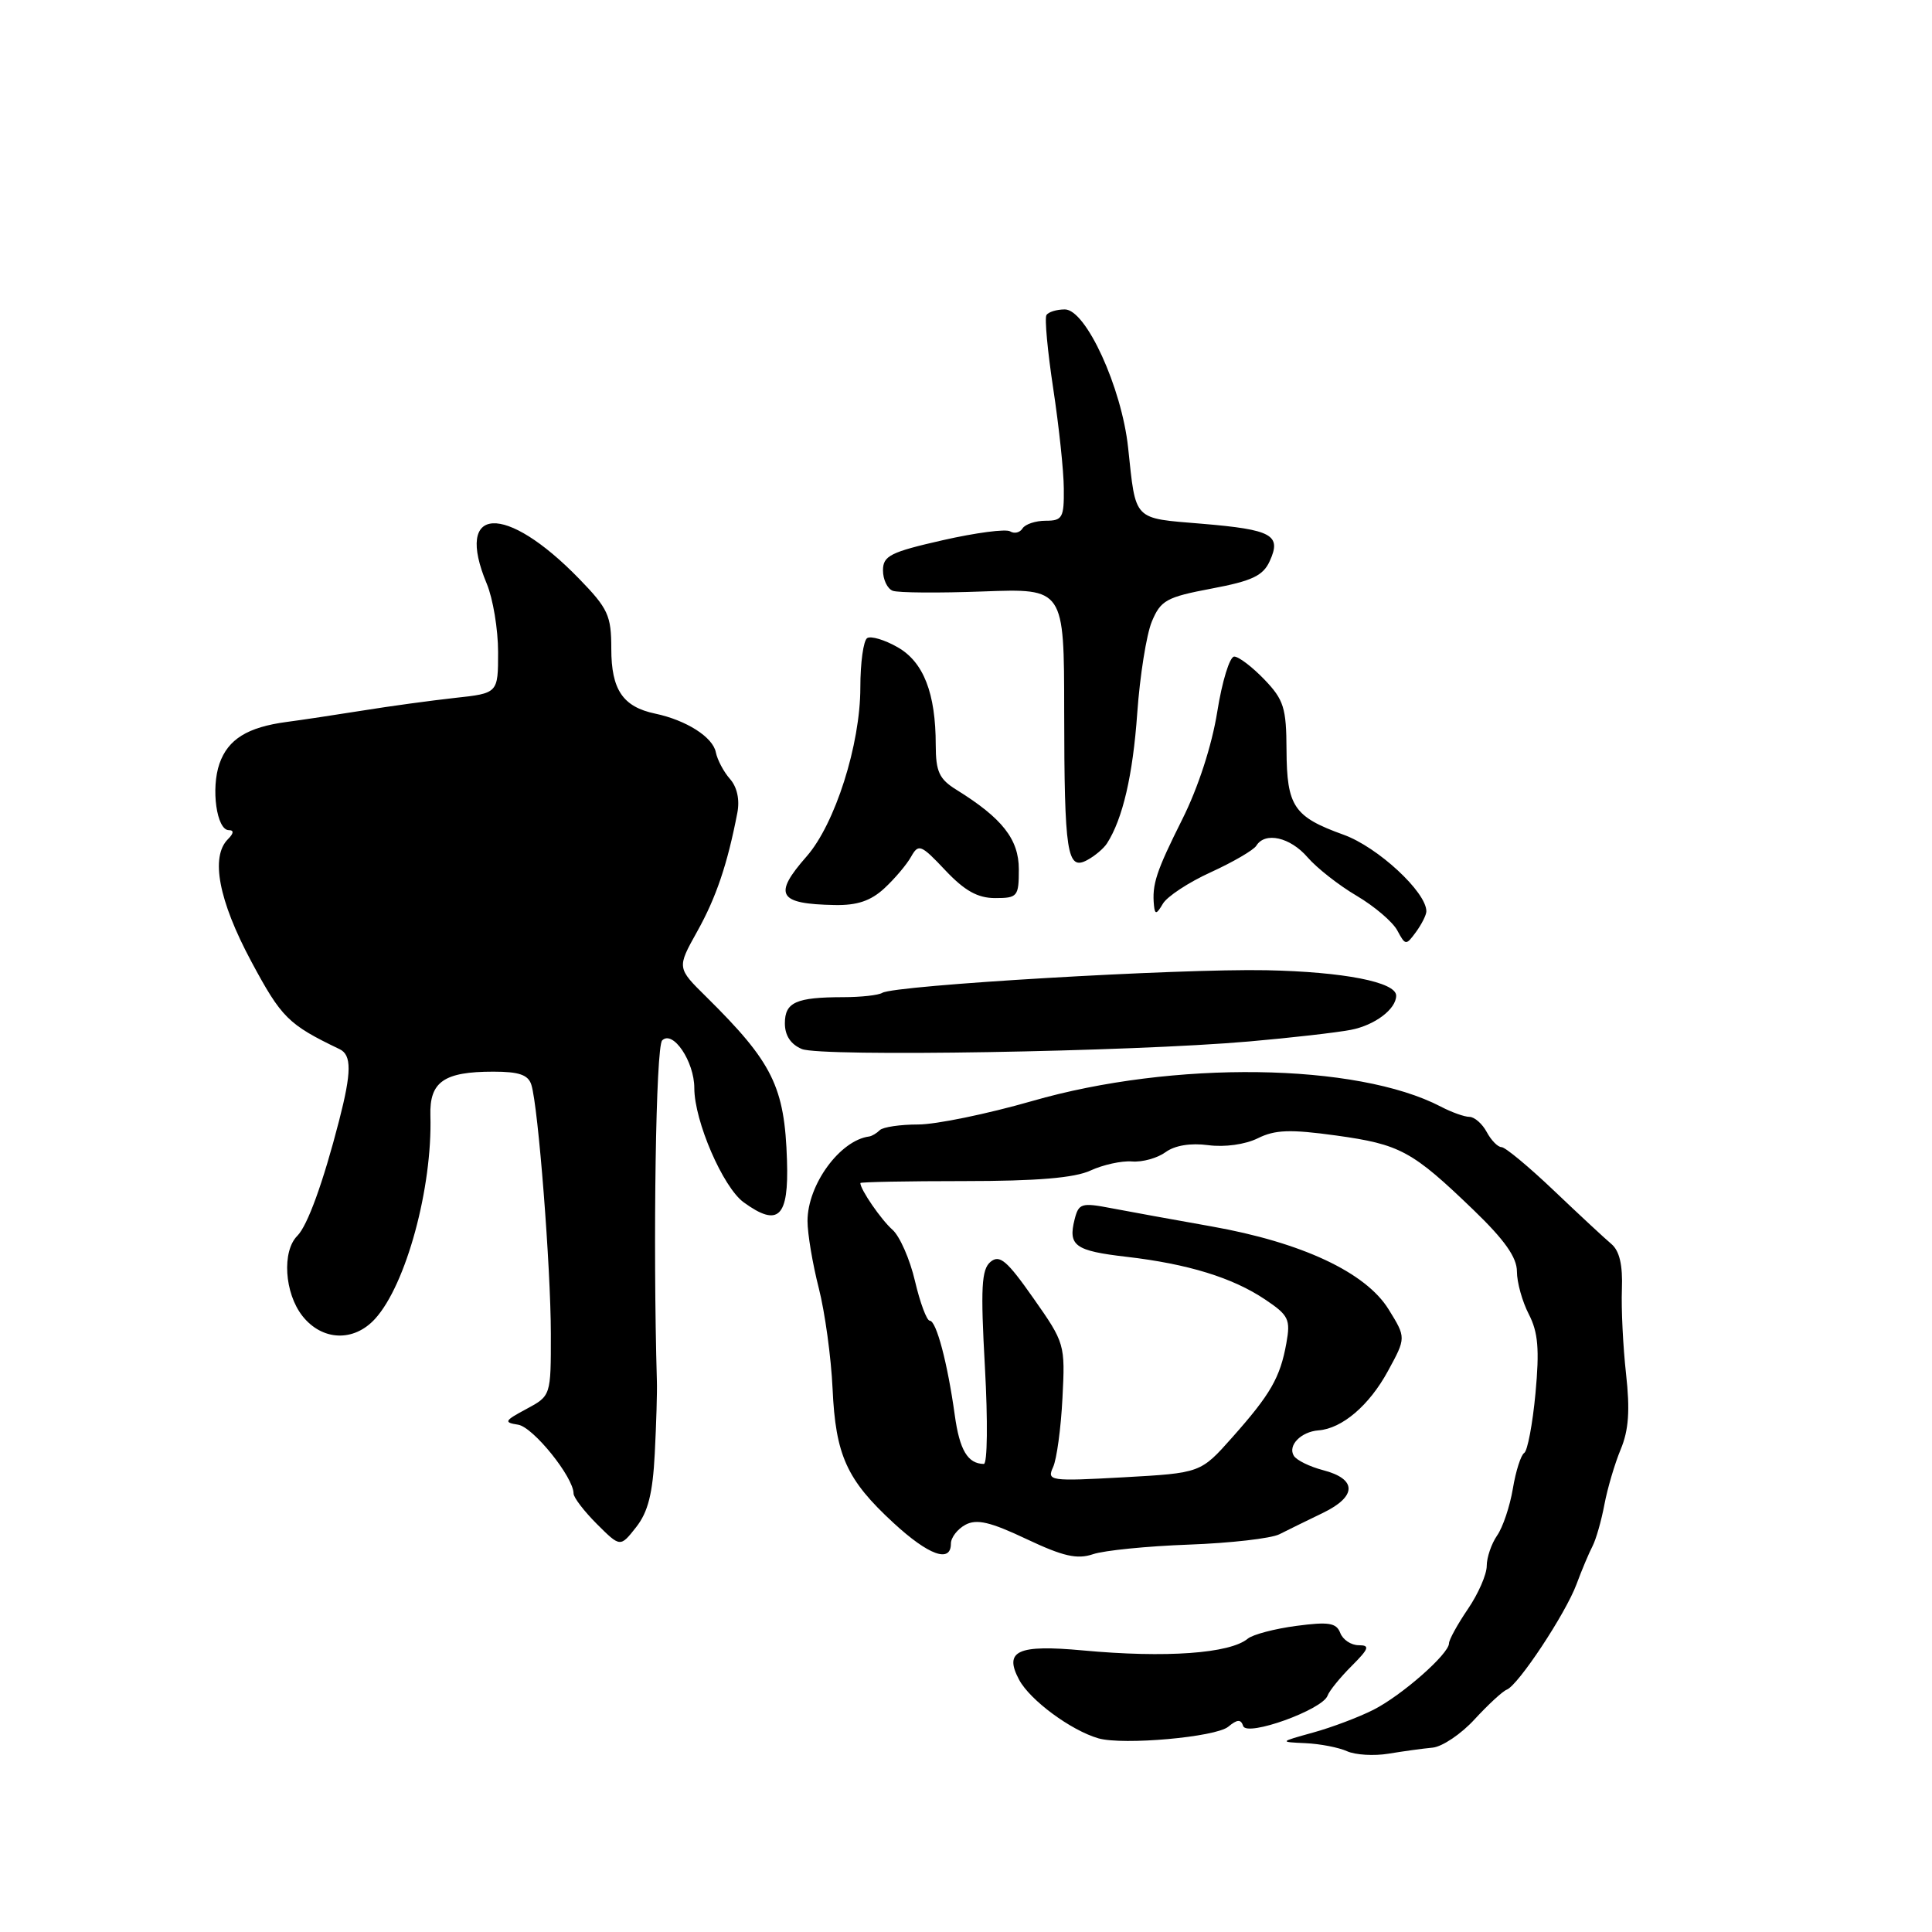 <?xml version="1.0" encoding="UTF-8" standalone="no"?>
<!DOCTYPE svg PUBLIC "-//W3C//DTD SVG 1.1//EN" "http://www.w3.org/Graphics/SVG/1.1/DTD/svg11.dtd" >
<svg xmlns="http://www.w3.org/2000/svg" xmlns:xlink="http://www.w3.org/1999/xlink" version="1.1" viewBox="0 0 256 256">
 <g >
 <path fill="currentColor"
d=" M 189.84 231.57 C 191.12 231.44 193.63 229.75 195.40 227.81 C 197.18 225.88 199.09 224.11 199.65 223.89 C 201.17 223.31 207.44 213.83 208.90 209.91 C 209.59 208.04 210.55 205.77 211.02 204.87 C 211.48 203.98 212.19 201.50 212.59 199.37 C 212.99 197.24 213.96 193.95 214.75 192.05 C 215.81 189.52 216.00 186.88 215.46 182.05 C 215.06 178.45 214.81 173.40 214.91 170.83 C 215.03 167.63 214.60 165.75 213.51 164.83 C 212.64 164.10 209.21 160.91 205.89 157.75 C 202.57 154.59 199.45 152.00 198.96 152.00 C 198.47 152.00 197.59 151.10 197.00 150.00 C 196.41 148.90 195.38 148.00 194.71 147.99 C 194.05 147.99 192.34 147.38 190.93 146.64 C 179.79 140.83 155.45 140.50 136.74 145.90 C 130.82 147.60 124.03 149.00 121.66 149.00 C 119.28 149.00 117.00 149.34 116.58 149.75 C 116.17 150.16 115.53 150.54 115.17 150.59 C 111.30 151.09 107.00 156.98 107.00 161.79 C 107.00 163.47 107.67 167.46 108.49 170.67 C 109.31 173.88 110.13 179.88 110.32 184.00 C 110.72 192.84 112.19 196.08 118.40 201.80 C 123.05 206.09 126.00 207.15 126.00 204.54 C 126.00 203.73 126.87 202.61 127.92 202.04 C 129.42 201.24 131.22 201.66 136.01 203.93 C 140.88 206.23 142.72 206.65 144.83 205.94 C 146.30 205.44 152.01 204.87 157.52 204.67 C 163.03 204.47 168.43 203.85 169.52 203.30 C 170.61 202.75 173.21 201.47 175.29 200.47 C 179.82 198.28 179.83 195.97 175.30 194.80 C 173.54 194.34 171.80 193.49 171.44 192.90 C 170.60 191.54 172.38 189.71 174.71 189.53 C 177.84 189.29 181.43 186.23 183.91 181.67 C 186.32 177.25 186.32 177.25 184.00 173.50 C 180.97 168.59 172.48 164.62 160.50 162.50 C 155.55 161.62 149.58 160.54 147.24 160.09 C 143.29 159.33 142.93 159.45 142.39 161.58 C 141.51 165.07 142.44 165.74 149.25 166.53 C 157.39 167.47 163.33 169.30 167.62 172.18 C 170.76 174.28 171.02 174.82 170.45 177.98 C 169.63 182.54 168.36 184.74 163.29 190.45 C 159.09 195.18 159.09 195.18 148.88 195.75 C 139.10 196.29 138.70 196.23 139.54 194.40 C 140.02 193.36 140.58 189.25 140.78 185.27 C 141.15 178.14 141.10 177.95 136.93 172.02 C 133.43 167.03 132.46 166.20 131.25 167.20 C 130.05 168.20 129.92 170.61 130.51 181.21 C 130.90 188.25 130.84 193.99 130.36 193.98 C 128.22 193.95 127.15 192.14 126.51 187.50 C 125.56 180.64 124.07 175.00 123.20 175.00 C 122.80 175.00 121.92 172.64 121.24 169.75 C 120.57 166.86 119.22 163.80 118.26 162.95 C 116.77 161.64 114.00 157.62 114.00 156.76 C 114.00 156.62 120.19 156.50 127.75 156.50 C 137.40 156.50 142.39 156.08 144.50 155.10 C 146.15 154.34 148.62 153.79 150.00 153.90 C 151.38 154.01 153.37 153.45 154.44 152.67 C 155.67 151.77 157.75 151.43 160.10 151.74 C 162.28 152.03 164.99 151.65 166.66 150.83 C 168.95 149.69 170.95 149.62 177.05 150.46 C 185.53 151.64 187.11 152.49 195.25 160.33 C 199.37 164.30 201.00 166.61 201.00 168.48 C 201.00 169.92 201.71 172.47 202.58 174.15 C 203.81 176.54 204.00 178.79 203.46 184.61 C 203.08 188.69 202.40 192.25 201.97 192.52 C 201.53 192.79 200.85 194.92 200.46 197.26 C 200.07 199.59 199.13 202.39 198.37 203.47 C 197.62 204.56 197.00 206.37 197.00 207.49 C 197.00 208.62 195.88 211.19 194.50 213.21 C 193.12 215.24 192.00 217.28 192.00 217.75 C 192.00 219.15 185.76 224.64 182.00 226.55 C 180.07 227.53 176.47 228.89 174.00 229.57 C 169.50 230.82 169.50 230.82 173.00 230.98 C 174.93 231.07 177.40 231.55 178.50 232.05 C 179.60 232.54 182.07 232.69 184.00 232.37 C 185.93 232.05 188.55 231.69 189.84 231.57 Z  M 162.75 228.80 C 163.95 227.81 164.42 227.78 164.73 228.71 C 165.22 230.16 175.25 226.55 175.91 224.68 C 176.14 224.04 177.57 222.28 179.09 220.76 C 181.41 218.44 181.56 218.00 180.03 218.00 C 179.03 218.00 177.93 217.27 177.59 216.37 C 177.07 215.03 176.06 214.87 171.76 215.44 C 168.89 215.82 166.01 216.58 165.34 217.13 C 162.97 219.10 154.48 219.71 143.50 218.69 C 134.83 217.89 132.98 218.73 135.04 222.58 C 136.49 225.29 141.91 229.29 145.55 230.34 C 148.83 231.27 161.08 230.18 162.75 228.80 Z  M 86.76 192.59 C 86.96 188.69 87.09 184.38 87.04 183.00 C 86.51 164.61 86.90 138.70 87.74 137.86 C 89.16 136.44 92.00 140.65 92.00 144.18 C 92.00 148.54 95.80 157.33 98.55 159.32 C 103.14 162.65 104.53 161.31 104.28 153.77 C 103.97 143.99 102.39 140.79 93.60 132.10 C 89.69 128.25 89.69 128.25 92.38 123.43 C 94.89 118.94 96.39 114.51 97.70 107.71 C 98.04 105.97 97.67 104.28 96.72 103.21 C 95.89 102.27 95.05 100.68 94.85 99.68 C 94.46 97.67 90.94 95.43 86.82 94.56 C 82.53 93.66 81.00 91.39 81.00 85.97 C 81.00 81.56 80.58 80.64 76.73 76.68 C 66.93 66.60 60.16 66.97 64.50 77.35 C 65.32 79.32 66.00 83.39 66.00 86.40 C 66.00 91.86 66.00 91.86 60.25 92.48 C 57.09 92.83 51.58 93.58 48.00 94.16 C 44.42 94.73 39.92 95.41 38.00 95.66 C 32.80 96.35 30.21 97.95 29.08 101.19 C 27.93 104.49 28.71 110.00 30.32 110.00 C 31.02 110.00 30.98 110.42 30.20 111.20 C 27.87 113.53 28.97 119.32 33.28 127.37 C 37.30 134.87 38.19 135.75 45.00 139.02 C 46.61 139.79 46.59 142.07 44.93 148.50 C 42.81 156.72 40.75 162.39 39.40 163.75 C 37.34 165.80 37.69 171.34 40.07 174.37 C 42.68 177.68 46.88 177.85 49.70 174.75 C 53.81 170.24 57.31 157.36 57.03 147.81 C 56.90 143.34 58.82 142.00 65.37 142.00 C 68.78 142.00 70.00 142.42 70.41 143.75 C 71.32 146.64 72.98 167.92 72.99 176.72 C 73.00 184.95 73.00 184.95 69.75 186.70 C 66.83 188.26 66.72 188.48 68.65 188.78 C 70.65 189.09 76.00 195.74 76.00 197.90 C 76.00 198.42 77.39 200.24 79.09 201.94 C 82.19 205.03 82.19 205.03 84.29 202.36 C 85.87 200.35 86.49 197.90 86.76 192.59 Z  M 165.50 138.00 C 171.00 137.52 177.07 136.83 179.00 136.46 C 182.17 135.85 185.00 133.71 185.00 131.93 C 185.00 130.13 178.04 128.77 167.79 128.56 C 156.21 128.33 118.54 130.55 116.90 131.56 C 116.40 131.87 114.08 132.13 111.74 132.13 C 105.48 132.14 104.00 132.80 104.00 135.60 C 104.00 137.21 104.78 138.39 106.25 139.00 C 108.79 140.06 149.83 139.37 165.50 138.00 Z  M 189.00 120.75 C 189.00 118.20 182.56 112.24 178.04 110.61 C 171.43 108.23 170.51 106.86 170.47 99.38 C 170.45 93.80 170.11 92.72 167.54 90.04 C 165.93 88.37 164.14 87.00 163.54 87.00 C 162.94 87.00 161.93 90.30 161.29 94.33 C 160.58 98.77 158.76 104.38 156.65 108.58 C 153.19 115.50 152.63 117.19 152.91 120.00 C 153.03 121.21 153.26 121.16 154.08 119.76 C 154.63 118.80 157.50 116.91 160.45 115.57 C 163.40 114.22 166.11 112.64 166.47 112.06 C 167.63 110.18 170.96 110.93 173.26 113.60 C 174.49 115.02 177.42 117.32 179.77 118.70 C 182.12 120.09 184.54 122.15 185.15 123.29 C 186.23 125.30 186.30 125.30 187.63 123.49 C 188.38 122.46 189.00 121.23 189.00 120.75 Z  M 117.20 117.69 C 118.56 116.43 120.16 114.54 120.73 113.51 C 121.71 111.77 122.04 111.90 125.26 115.32 C 127.83 118.04 129.55 119.00 131.87 119.00 C 134.83 119.00 135.00 118.79 135.00 115.19 C 135.00 111.21 132.81 108.42 126.75 104.66 C 124.45 103.24 124.00 102.26 123.99 98.73 C 123.99 91.84 122.37 87.70 118.92 85.75 C 117.22 84.78 115.41 84.24 114.91 84.55 C 114.41 84.86 114.00 87.81 114.00 91.10 C 114.00 98.66 110.65 109.19 106.88 113.48 C 102.40 118.58 103.10 119.78 110.60 119.92 C 113.58 119.98 115.39 119.37 117.20 117.69 Z  M 146.69 111.74 C 148.77 108.49 150.11 102.72 150.69 94.50 C 151.04 89.55 151.91 84.09 152.62 82.37 C 153.80 79.54 154.56 79.12 160.54 77.99 C 165.91 76.98 167.37 76.29 168.25 74.34 C 169.83 70.88 168.56 70.18 159.27 69.40 C 150.05 68.63 150.53 69.13 149.48 59.31 C 148.63 51.35 143.89 41.00 141.10 41.00 C 140.01 41.00 138.91 41.34 138.66 41.75 C 138.40 42.16 138.81 46.55 139.56 51.50 C 140.31 56.45 140.95 62.41 140.96 64.75 C 141.00 68.60 140.77 69.00 138.56 69.00 C 137.22 69.00 135.84 69.46 135.49 70.02 C 135.14 70.58 134.41 70.75 133.85 70.41 C 133.29 70.06 129.27 70.59 124.92 71.58 C 117.97 73.16 117.00 73.65 117.00 75.58 C 117.00 76.79 117.58 78.01 118.29 78.28 C 119.00 78.55 124.40 78.59 130.29 78.37 C 141.00 77.97 141.00 77.97 141.01 94.24 C 141.03 113.08 141.39 115.40 144.05 113.97 C 145.06 113.43 146.25 112.43 146.69 111.74 Z "/>
</g>
</svg>